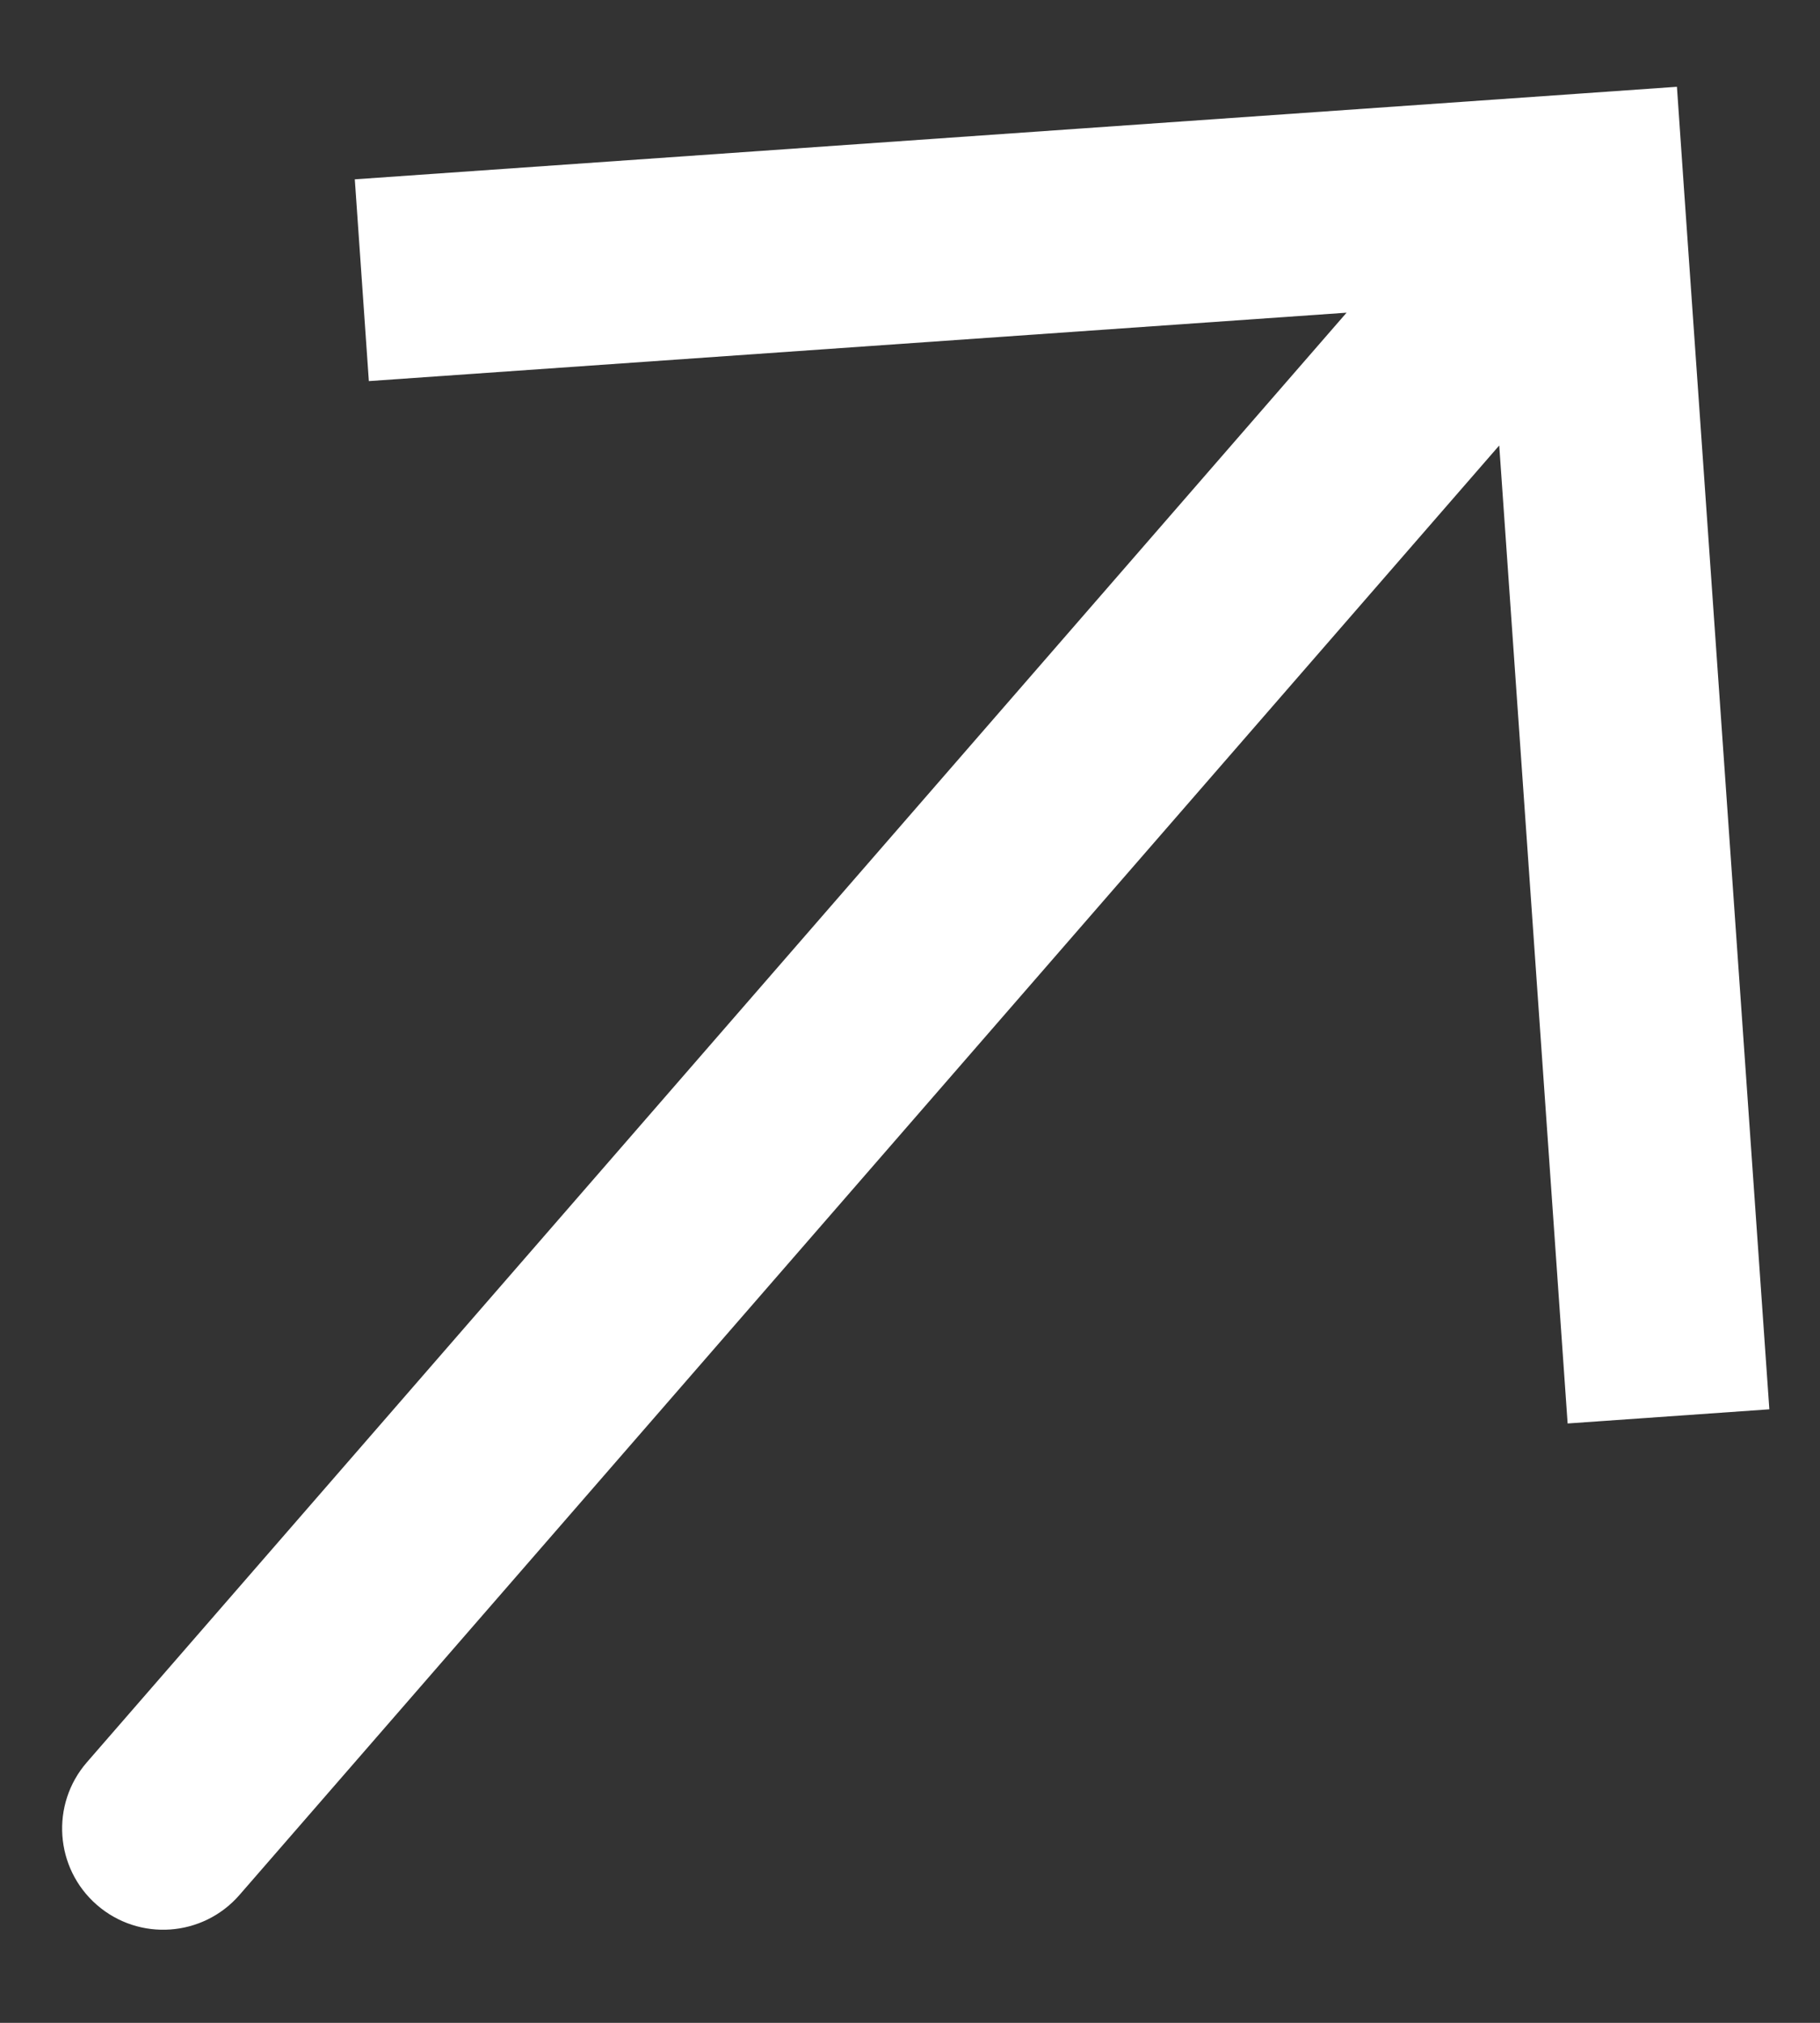 <svg width="18" height="20" viewBox="0 0 18 20" fill="none" xmlns="http://www.w3.org/2000/svg">
<rect x="0" y="0" width="18" height="20" fill="#333333" stroke="none"/>
<path d="M15.657 1.926L15.587 0.928L16.585 0.858L16.654 1.856L15.657 1.926ZM2.369 18.735C2.007 19.152 1.375 19.197 0.958 18.834C0.542 18.472 0.497 17.84 0.86 17.423L2.369 18.735ZM3.509 1.773L15.587 0.928L15.727 2.923L3.648 3.768L3.509 1.773ZM16.654 1.856L17.499 13.934L15.504 14.074L14.659 1.995L16.654 1.856ZM16.412 2.582L2.369 18.735L0.86 17.423L14.902 1.269L16.412 2.582Z" fill="white"/>
</svg>
